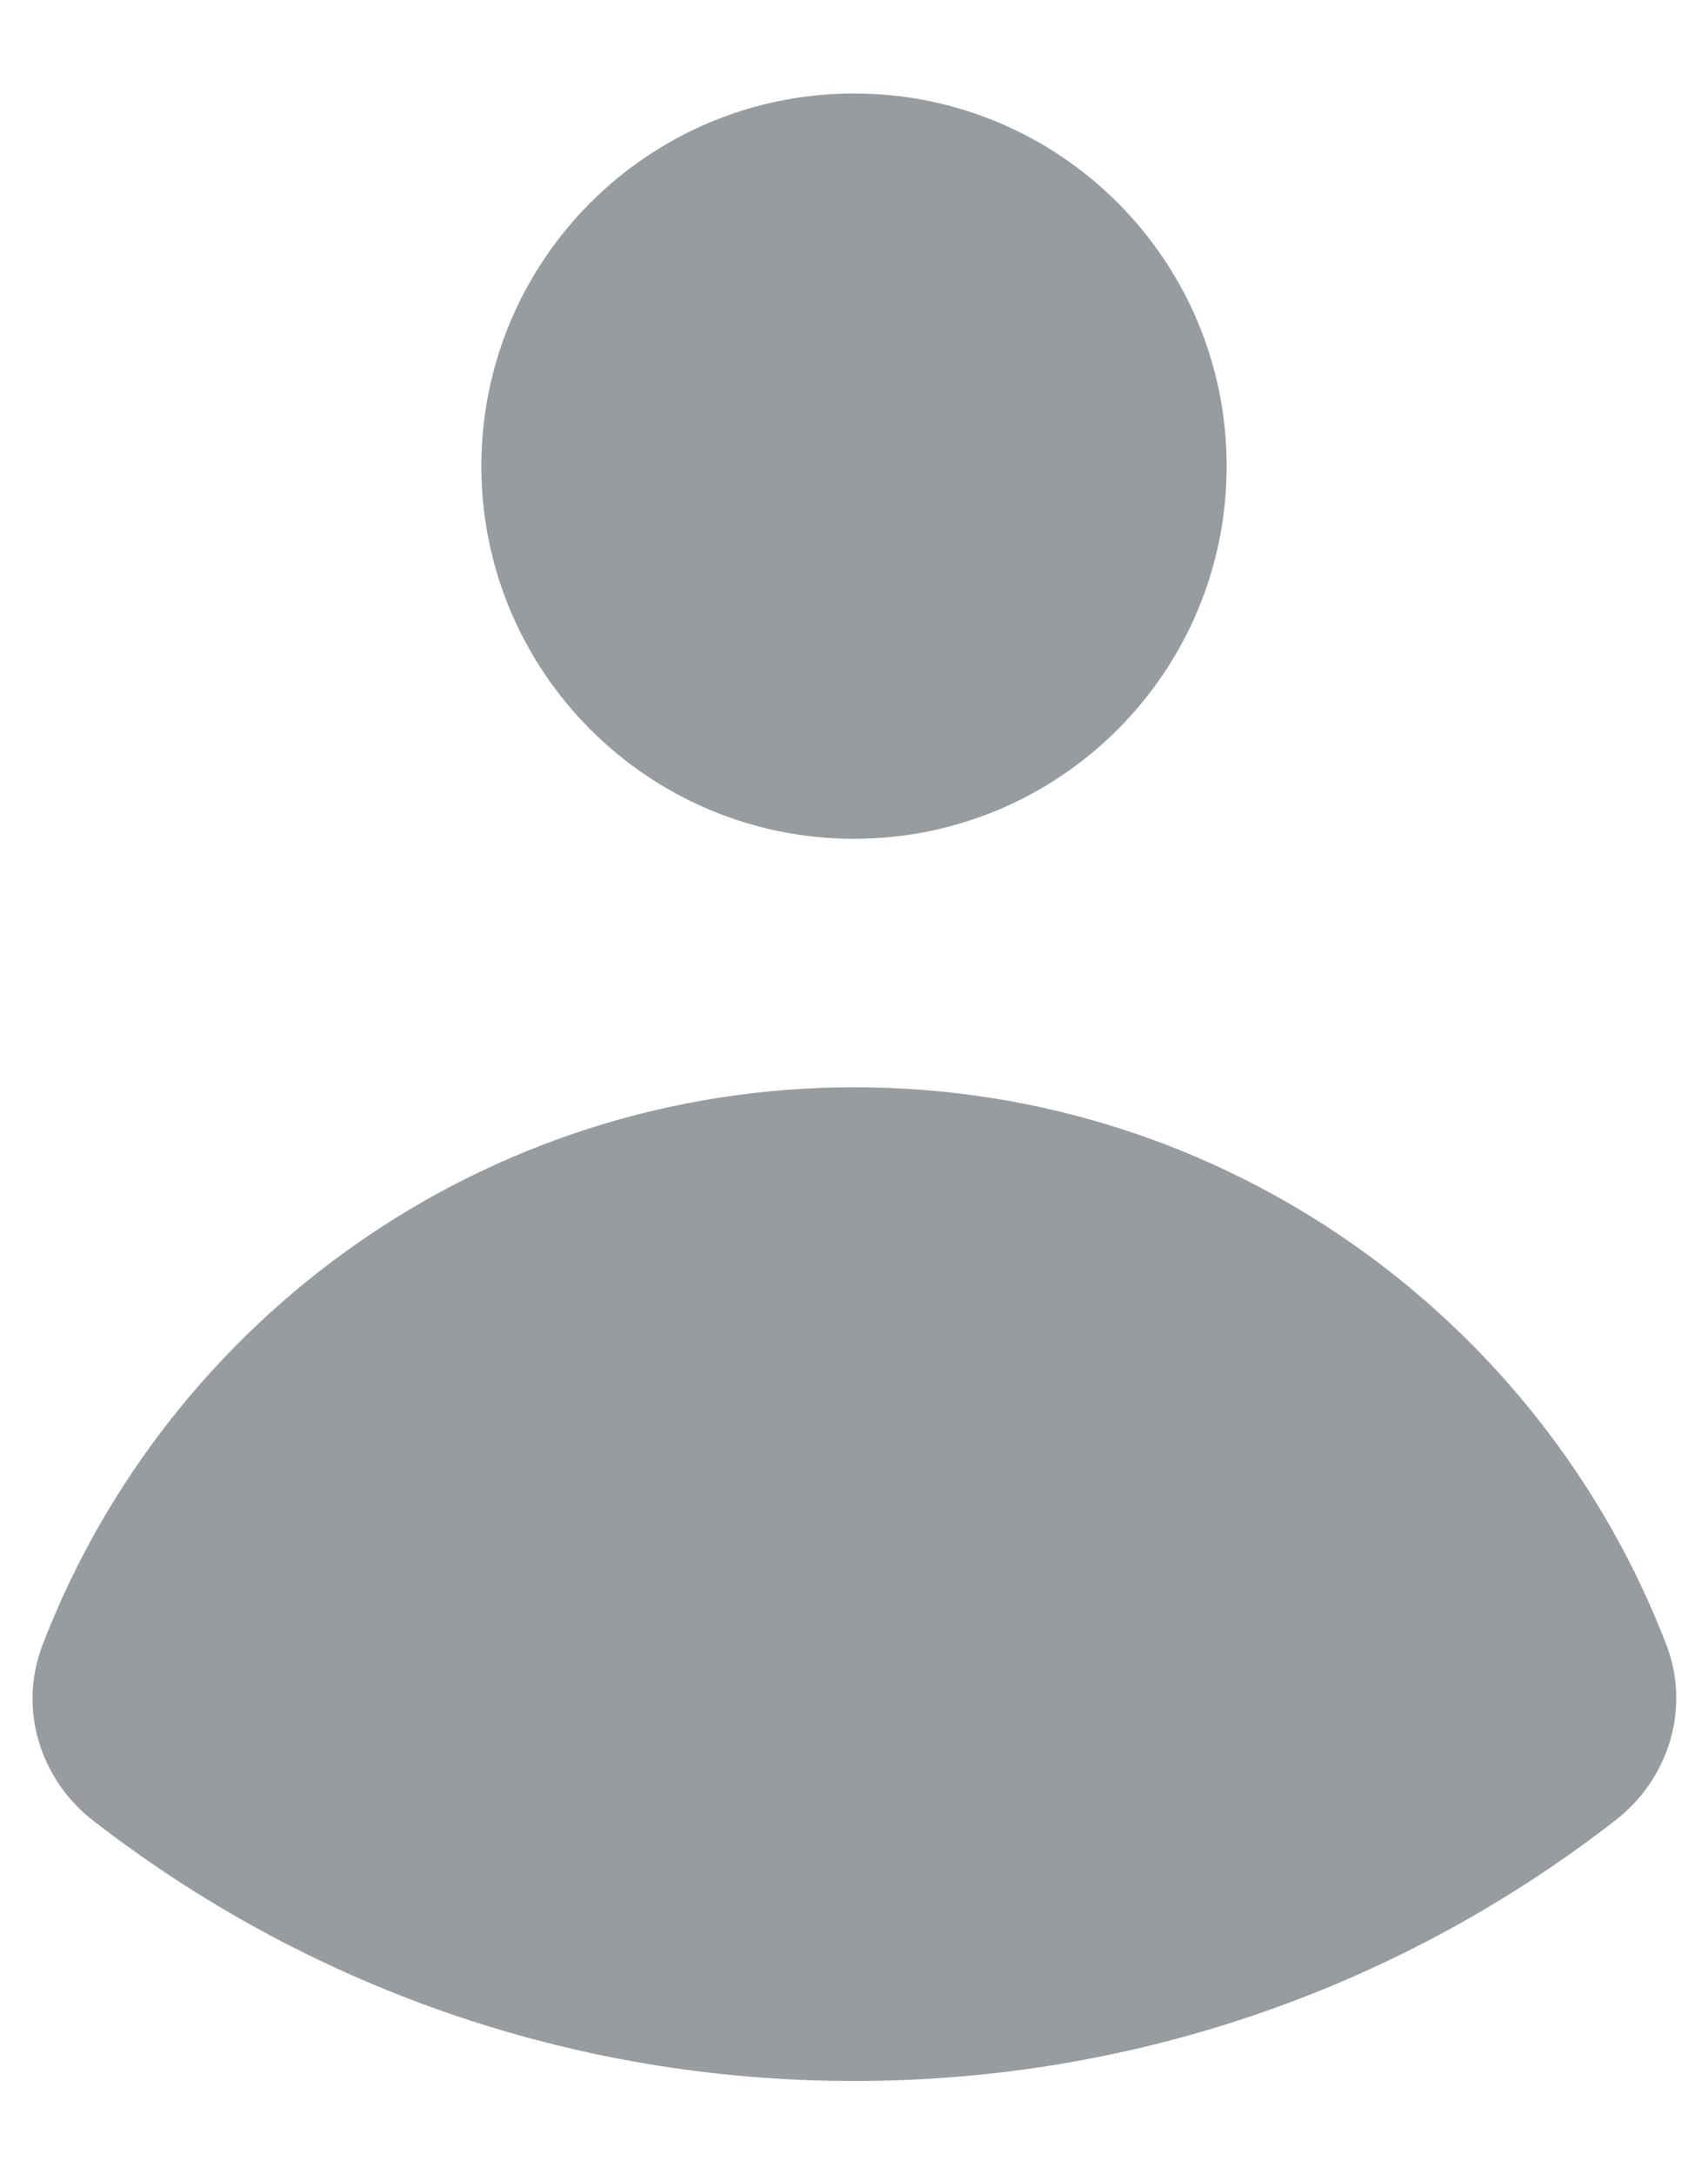 <svg width="11" height="14" viewBox="0 0 11 14" fill="none" xmlns="http://www.w3.org/2000/svg">
<g clip-path="url(#clip0_205_65)">
<path d="M5.5 5.402C6.826 5.402 7.9 4.327 7.9 3.002C7.9 1.676 6.826 0.602 5.5 0.602C4.175 0.602 3.1 1.676 3.1 3.002C3.1 4.327 4.175 5.402 5.5 5.402Z" fill="#989CA1"/>
<path d="M0.273 10.596C0.117 11.003 0.256 11.458 0.6 11.725C1.954 12.776 3.654 13.402 5.5 13.402C7.349 13.402 9.051 12.775 10.405 11.722C10.749 11.455 10.888 10.999 10.732 10.593C9.924 8.492 7.888 7.002 5.503 7.002C3.117 7.002 1.079 8.494 0.273 10.596Z" fill="#989CA1"/>
</g>
<defs>
<clipPath id="clip0_205_65">
<rect width="11" height="14" fill="white"/>
</clipPath>
</defs>
</svg>
